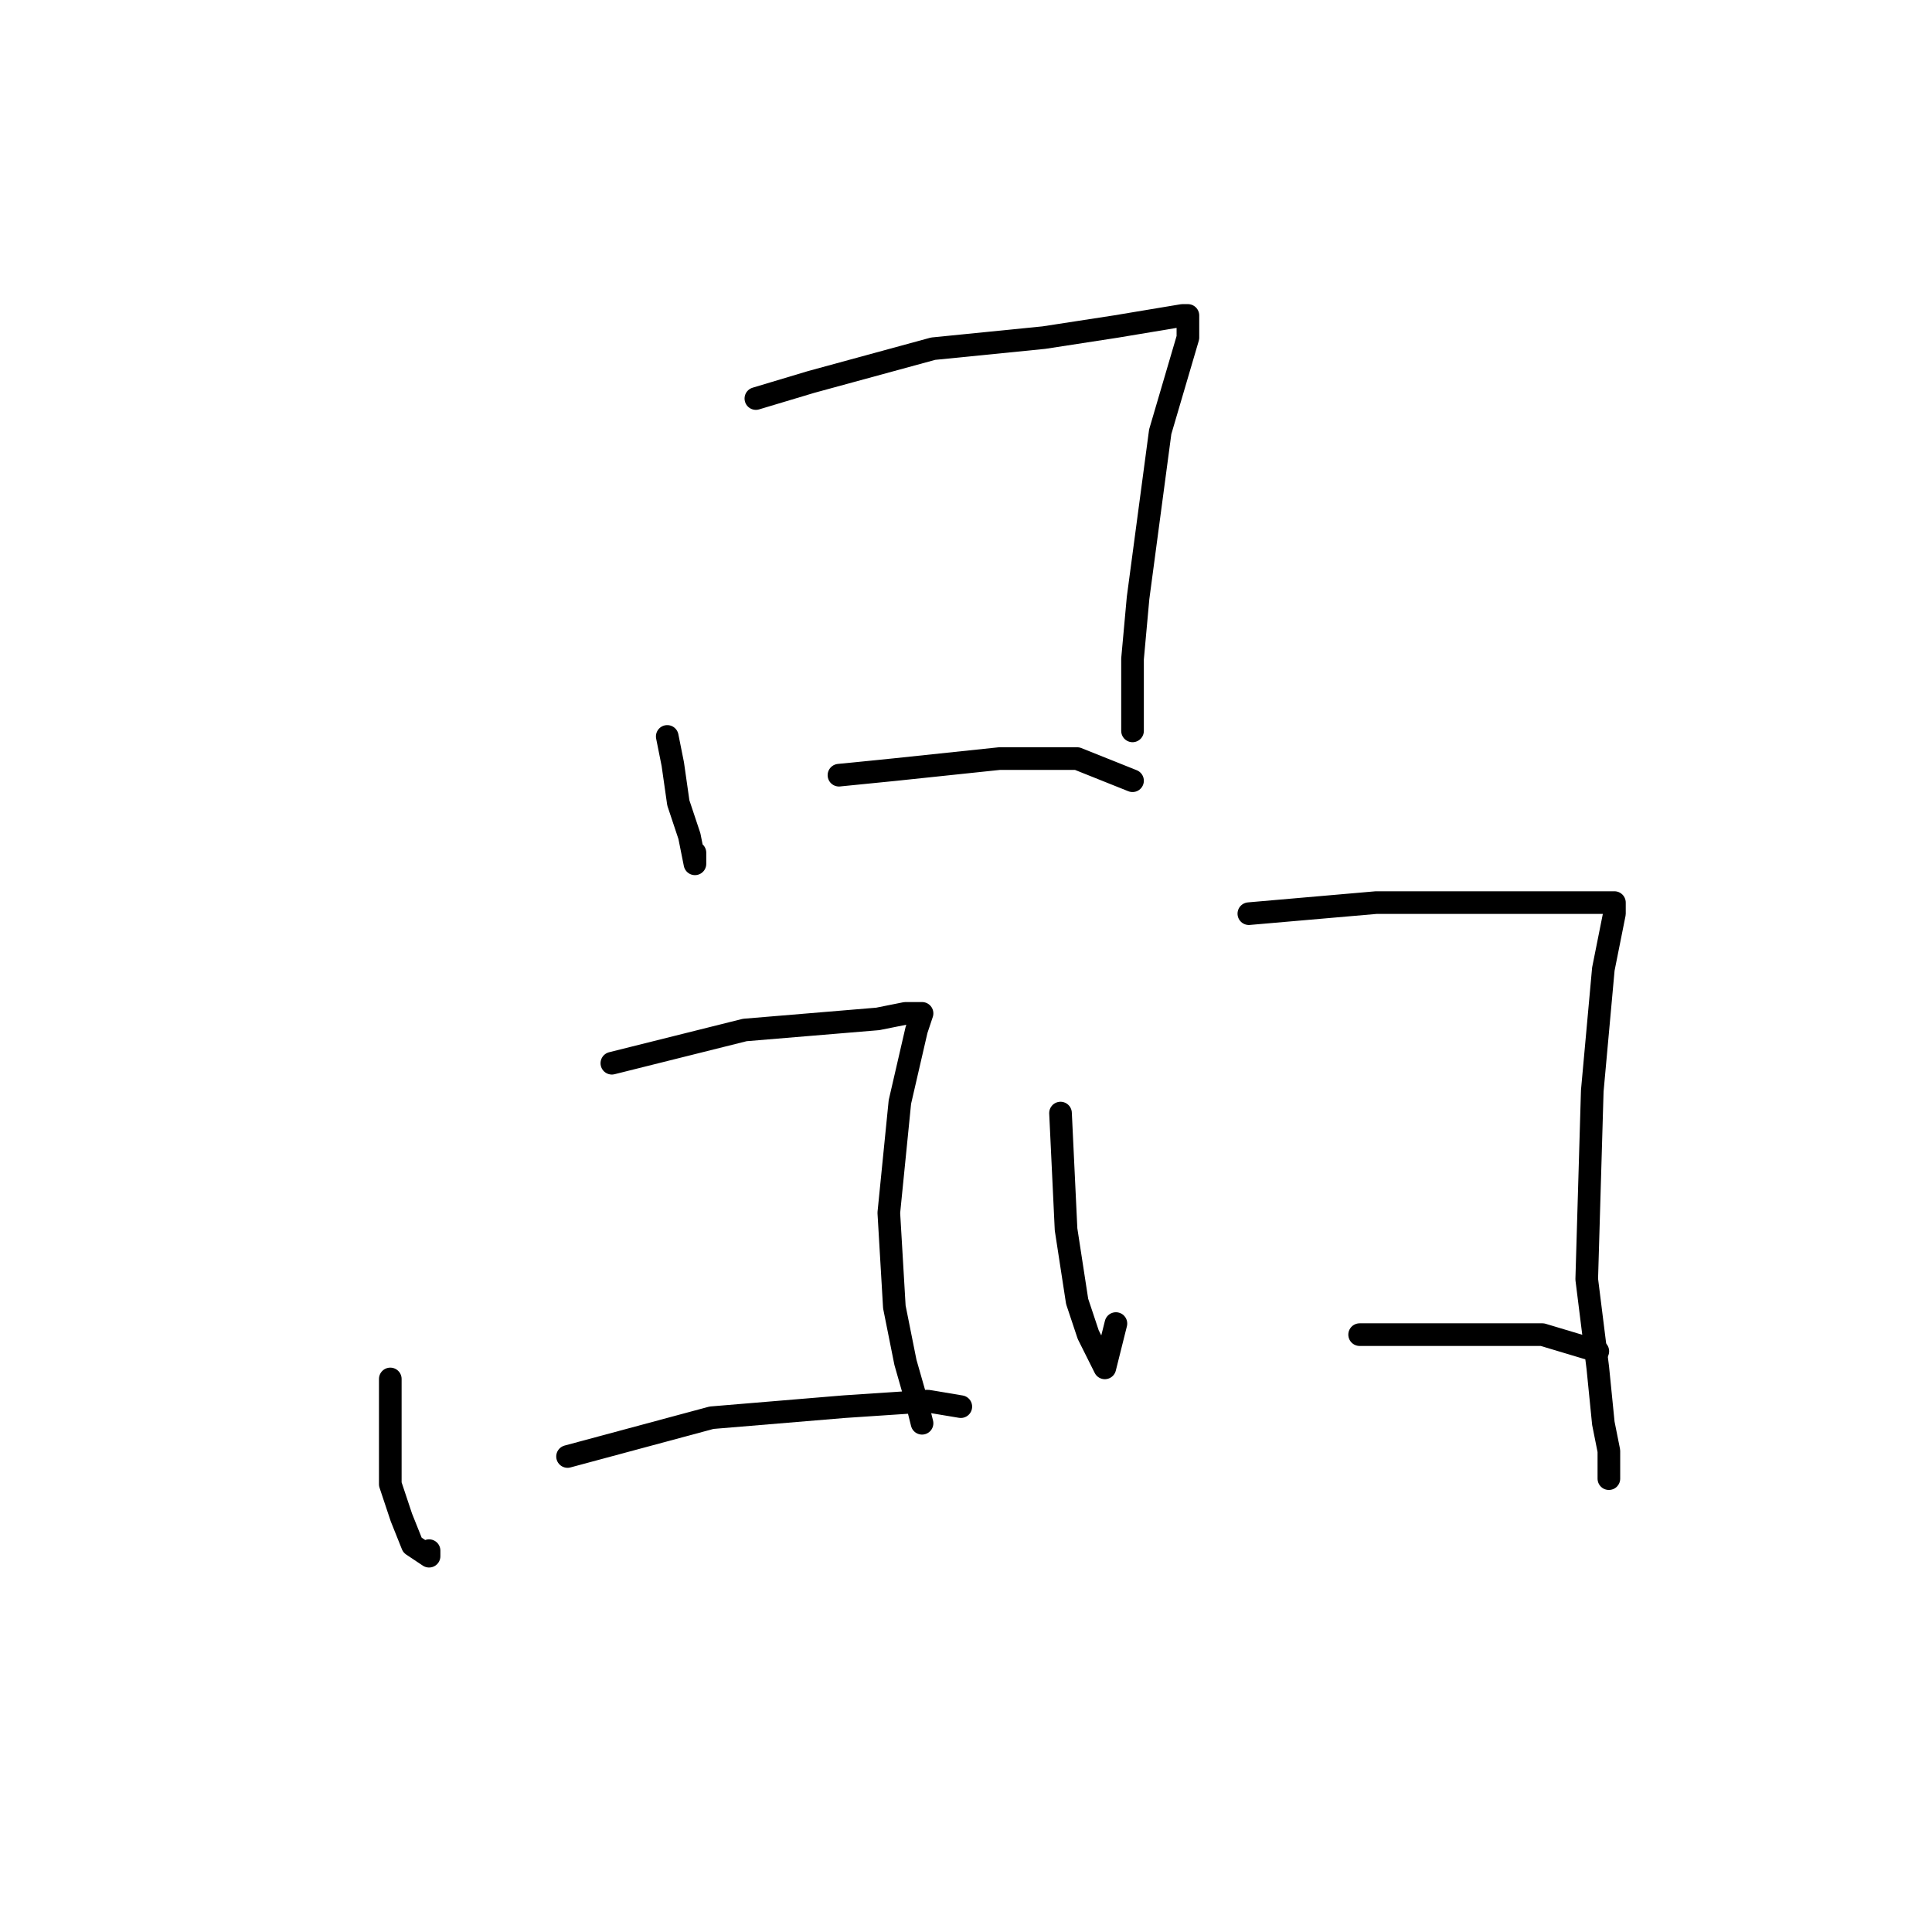 <?xml version="1.0" standalone="no"?>
    <svg width="256" height="256" xmlns="http://www.w3.org/2000/svg" version="1.1">
    <polyline stroke="black" stroke-width="3" stroke-linecap="round" fill="transparent" stroke-linejoin="round" points="88.414 97.58 89.148 101.249 89.882 106.387 91.35 110.791 92.084 114.46 92.084 112.993 92.084 112.993 " />
        <polyline stroke="black" stroke-width="3" stroke-linecap="round" fill="transparent" stroke-linejoin="round" points="100.157 52.809 107.497 50.607 123.643 46.203 138.323 44.735 147.864 43.267 152.268 42.533 156.671 41.799 157.405 41.799 157.405 42.533 157.405 44.735 153.735 57.212 150.8 79.231 150.066 87.304 150.066 90.974 150.066 96.846 150.066 96.846 " />
        <polyline stroke="black" stroke-width="3" stroke-linecap="round" fill="transparent" stroke-linejoin="round" points="111.166 102.717 118.506 101.983 132.451 100.515 142.726 100.515 150.066 103.451 150.066 103.451 " />
        <polyline stroke="black" stroke-width="3" stroke-linecap="round" fill="transparent" stroke-linejoin="round" points="51.716 182.718 51.716 196.663 53.184 201.067 54.652 204.736 56.854 206.204 56.854 205.47 56.854 205.47 " />
        <polyline stroke="black" stroke-width="3" stroke-linecap="round" fill="transparent" stroke-linejoin="round" points="81.074 140.883 89.882 138.681 98.689 136.479 116.304 135.011 119.974 134.277 121.442 134.277 122.176 134.277 121.442 136.479 119.24 146.02 117.772 160.699 118.506 173.177 119.974 180.516 121.442 185.654 122.176 188.59 122.176 188.59 " />
        <polyline stroke="black" stroke-width="3" stroke-linecap="round" fill="transparent" stroke-linejoin="round" points="75.203 192.993 94.285 187.856 111.9 186.388 122.91 185.654 127.313 186.388 127.313 186.388 " />
        <polyline stroke="black" stroke-width="3" stroke-linecap="round" fill="transparent" stroke-linejoin="round" points="140.524 147.488 141.258 162.901 142.726 172.443 144.194 176.846 146.396 181.25 147.864 175.378 147.864 175.378 " />
        <polyline stroke="black" stroke-width="3" stroke-linecap="round" fill="transparent" stroke-linejoin="round" points="165.479 121.066 182.36 119.598 199.24 119.598 208.048 119.598 211.718 119.598 213.92 119.598 213.92 120.332 213.92 121.066 212.452 128.406 210.984 144.552 210.25 169.507 211.718 181.25 212.452 188.59 213.185 192.259 213.185 195.929 213.185 195.929 " />
        <polyline stroke="black" stroke-width="3" stroke-linecap="round" fill="transparent" stroke-linejoin="round" points="180.158 176.846 194.103 176.846 204.378 176.846 211.718 179.048 211.718 179.048 " />
        </svg>